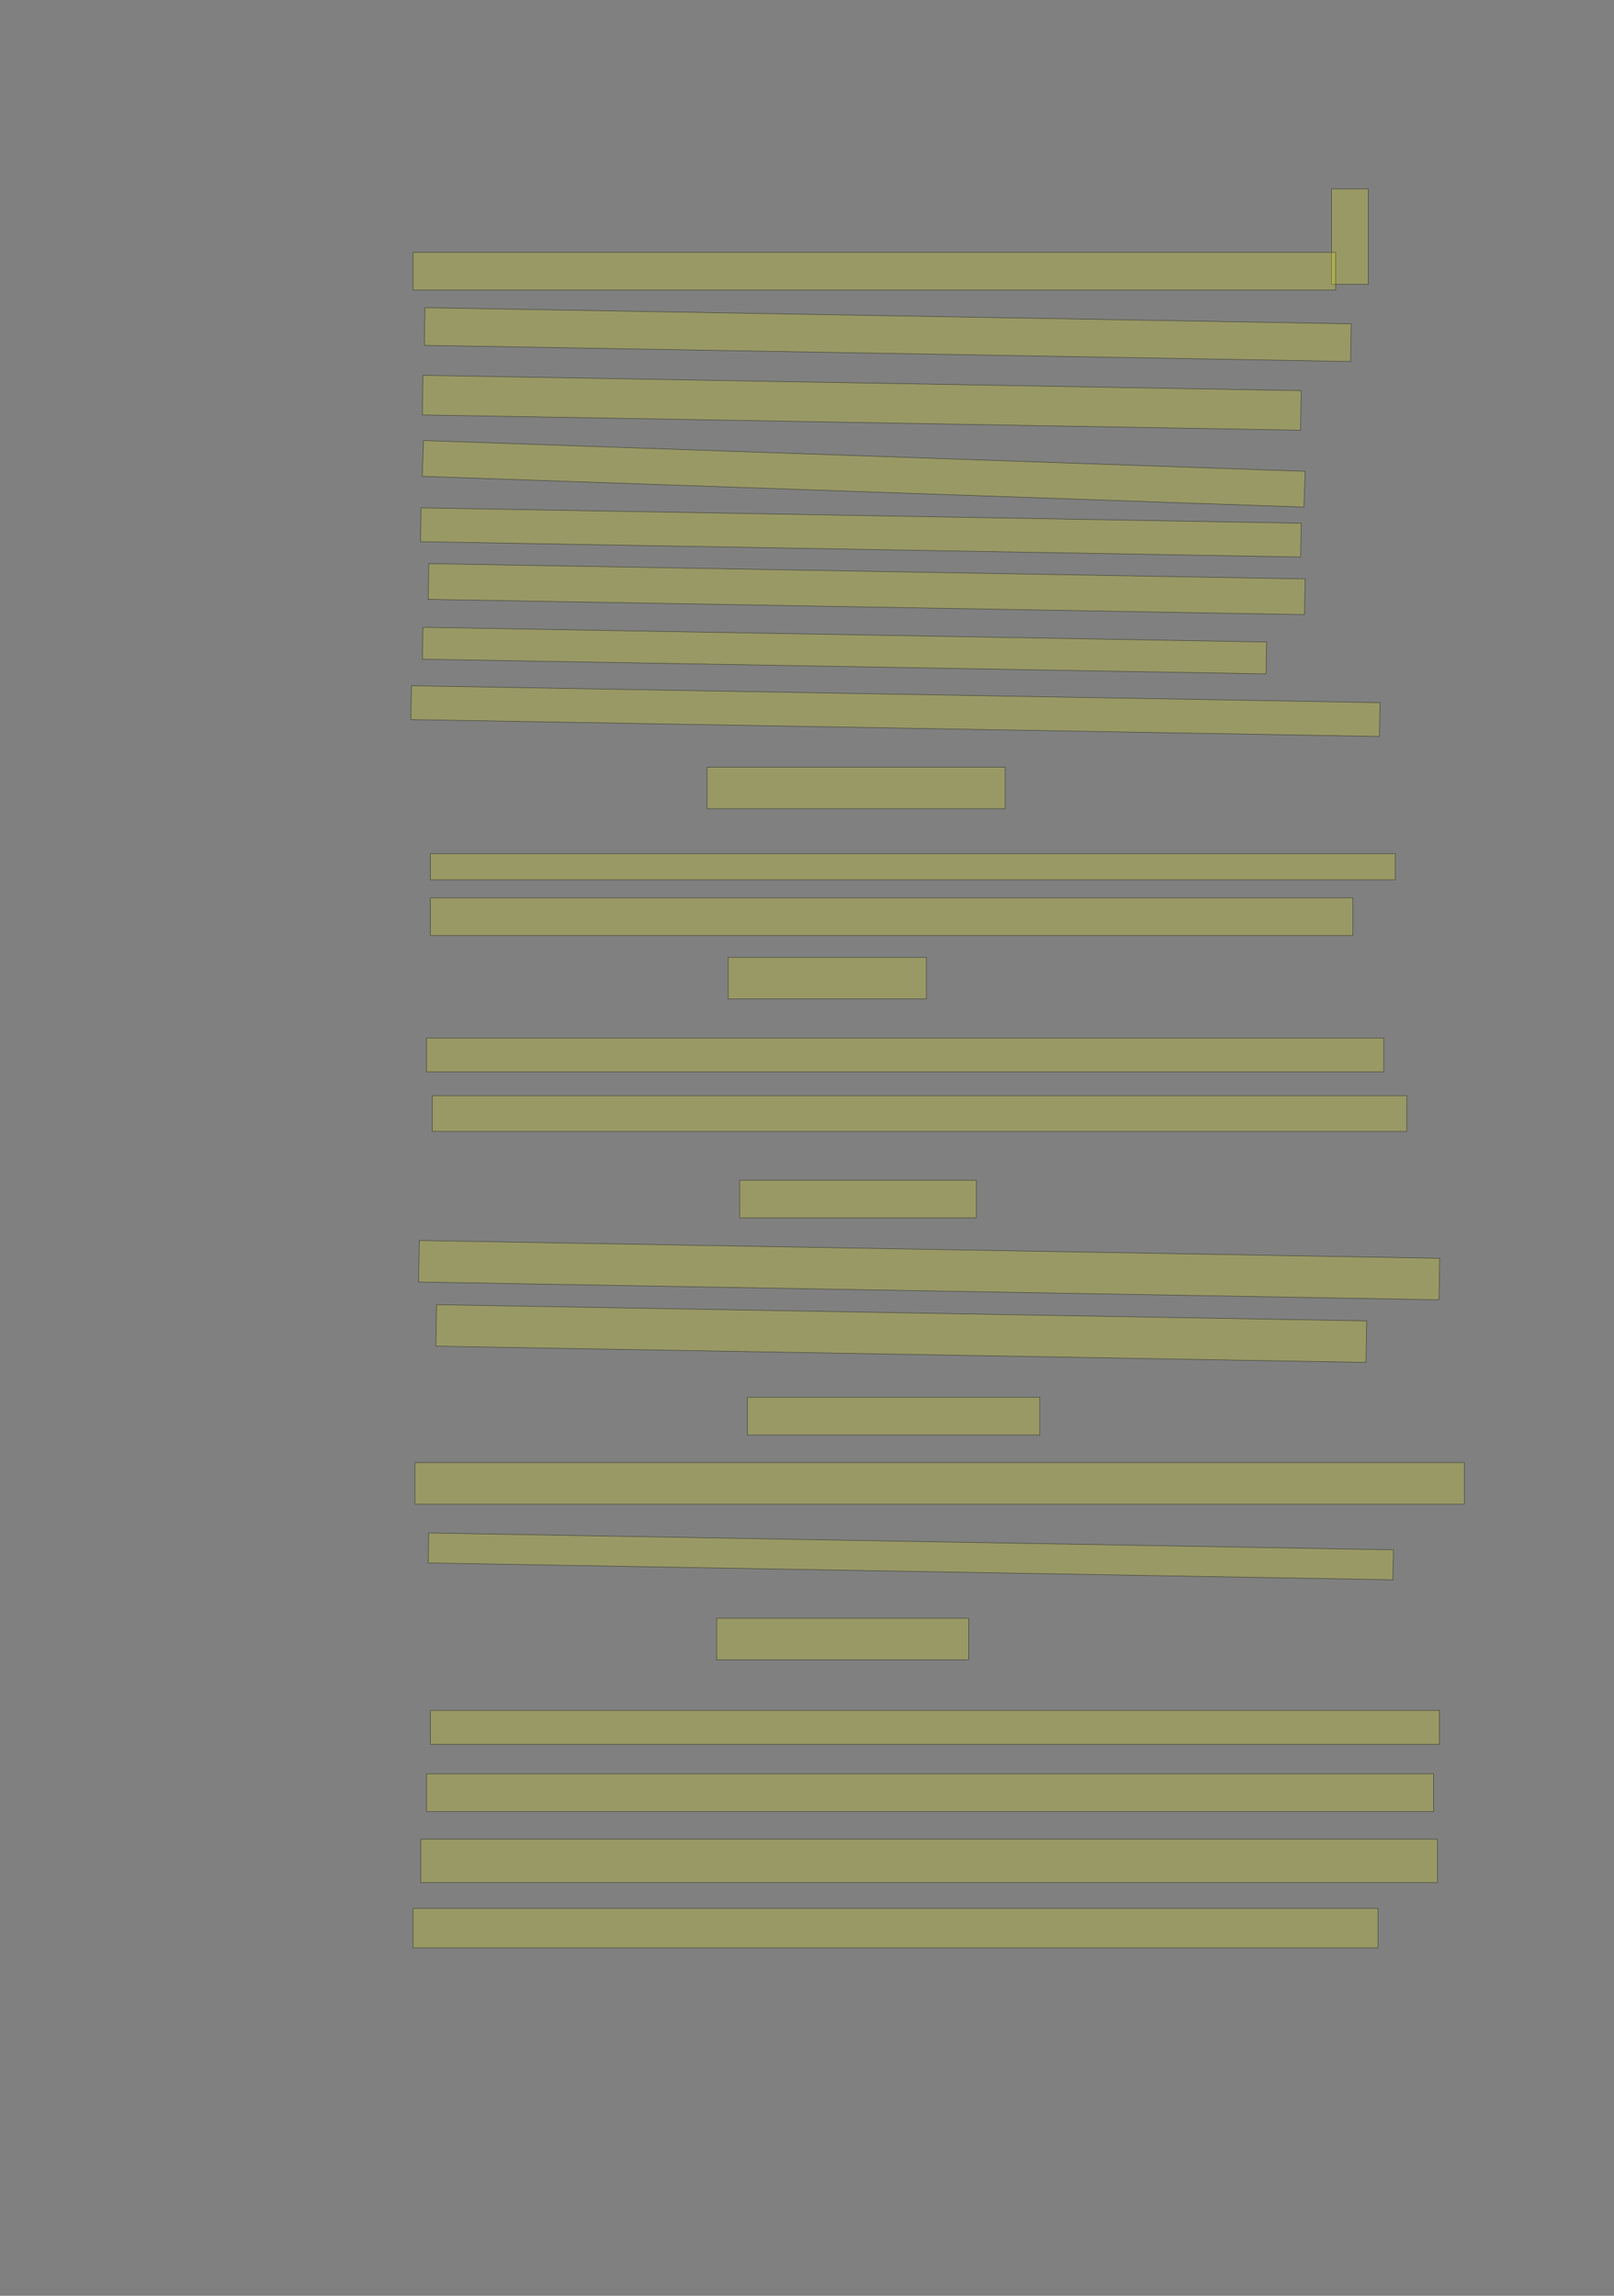 <?xml version="1.0" encoding="UTF-8" standalone="no"?><svg xmlns="http://www.w3.org/2000/svg" xmlns:xlink="http://www.w3.org/1999/xlink" height="4268" width="3000">
 <rect width="100%" height="100%" fill="#808080" stroke="none"/>
 <g>
  <title>Layer 1</title>
  <rect class=" imageannotationLine imageannotationLinked" fill="#FFFF00" fill-opacity="0.2" height="177.143" id="svg_2" stroke="#000000" stroke-opacity="0.5" width="68.331" x="2475.001" xlink:href="#la" y="351.285"/>
  <rect class=" imageannotationLine imageannotationLinked" fill="#FFFF00" fill-opacity="0.2" height="70" id="svg_4" stroke="#000000" stroke-opacity="0.5" width="1714.762" x="767.855" xlink:href="#lb" y="469.142"/>
  <rect class=" imageannotationLine imageannotationLinked" fill="#FFFF00" fill-opacity="0.2" height="70.001" id="svg_6" stroke="#000000" stroke-opacity="0.5" transform="rotate(1, 1650.18, 621.998)" width="1721.905" x="789.221" xlink:href="#lc" y="586.998"/>
  <rect class=" imageannotationLine imageannotationLinked" fill="#FFFF00" fill-opacity="0.2" height="73.572" id="svg_8" stroke="#000000" stroke-opacity="0.5" transform="rotate(1, 1601.8, 748.783)" width="1632.619" x="785.494" xlink:href="#ld" y="711.996"/>
  <rect class=" imageannotationLine imageannotationLinked" fill="#FFFF00" fill-opacity="0.2" height="66.56" id="svg_10" stroke="#000000" stroke-opacity="0.5" transform="rotate(2, 1605.41, 880.861)" width="1639.762" x="785.528" xlink:href="#le" y="847.58"/>
  <rect class=" imageannotationLine imageannotationLinked" fill="#FFFF00" fill-opacity="0.2" height="62.86" id="svg_12" stroke="#000000" stroke-opacity="0.5" transform="rotate(1, 1600.11, 989.857)" width="1636.19" x="782.016" xlink:href="#lf" y="958.425"/>
  <rect class=" imageannotationLine imageannotationLinked" fill="#FFFF00" fill-opacity="0.2" height="66.368" id="svg_14" stroke="#000000" stroke-opacity="0.5" transform="rotate(1, 1610.86, 1095.24)" width="1629.047" x="796.333" xlink:href="#lg" y="1062.06"/>
  <rect class=" imageannotationLine imageannotationLinked" fill="#FFFF00" fill-opacity="0.2" height="59.289" id="svg_16" stroke="#000000" stroke-opacity="0.5" transform="rotate(1, 1569.72, 1209.5)" width="1568.333" x="785.557" xlink:href="#lh" y="1179.853"/>
  <rect class=" imageannotationLine imageannotationLinked" fill="#FFFF00" fill-opacity="0.2" height="62.86" id="svg_18" stroke="#000000" stroke-opacity="0.5" transform="rotate(1, 1664.4, 1322)" width="1800.476" x="764.159" xlink:href="#li" y="1290.568"/>
  <rect class=" imageannotationLine imageannotationLinked" fill="#FFFF00" fill-opacity="0.2" height="77.143" id="svg_20" stroke="#000000" stroke-opacity="0.5" width="554.047" x="1314.285" xlink:href="#lj" y="1426.286"/>
  <rect class=" imageannotationLine imageannotationLinked" fill="#FFFF00" fill-opacity="0.2" height="48.572" id="svg_22" stroke="#000000" stroke-opacity="0.5" width="1793.333" x="799.998" xlink:href="#lk" y="1587"/>
  <rect class=" imageannotationLine imageannotationLinked" fill="#FFFF00" fill-opacity="0.2" height="70" id="svg_24" stroke="#000000" stroke-opacity="0.5" width="1714.762" x="799.998" xlink:href="#ll" y="1669.143"/>
  <rect class=" imageannotationLine imageannotationLinked" fill="#FFFF00" fill-opacity="0.2" height="77.143" id="svg_26" stroke="#000000" stroke-opacity="0.5" width="368.332" x="1353.571" xlink:href="#lm" y="1779.857"/>
  <rect class=" imageannotationLine imageannotationLinked" fill="#FFFF00" fill-opacity="0.2" height="62.857" id="svg_28" stroke="#000000" stroke-opacity="0.5" width="1779.047" x="792.855" xlink:href="#ln" y="1929.857"/>
  <rect class=" imageannotationLine imageannotationLinked" fill="#FFFF00" fill-opacity="0.2" height="66.429" id="svg_30" stroke="#000000" stroke-opacity="0.5" width="1811.19" x="803.569" xlink:href="#lo" y="2037"/>
  <rect class=" imageannotationLine imageannotationLinked" fill="#FFFF00" fill-opacity="0.2" height="70" id="svg_32" stroke="#000000" stroke-opacity="0.5" width="439.762" x="1375" xlink:href="#lp" y="2194.143"/>
  <rect class=" imageannotationLine imageannotationLinked" fill="#FFFF00" fill-opacity="0.2" height="77.143" id="svg_34" stroke="#000000" stroke-opacity="0.5" transform="rotate(1, 1727.02, 2361.29)" width="1896.905" x="778.569" xlink:href="#lq" y="2322.714"/>
  <rect class=" imageannotationLine imageannotationLinked" fill="#FFFF00" fill-opacity="0.2" height="77.143" id="svg_36" stroke="#000000" stroke-opacity="0.5" transform="rotate(1, 1675.23, 2479.14)" width="1729.048" x="810.712" xlink:href="#lr" y="2440.571"/>
  <rect class=" imageannotationLine imageannotationLinked" fill="#FFFF00" fill-opacity="0.2" height="70" id="svg_38" stroke="#000000" stroke-opacity="0.5" width="543.332" x="1389.285" xlink:href="#ls" y="2597.714"/>
  <rect class=" imageannotationLine imageannotationLinked" fill="#FFFF00" fill-opacity="0.2" height="77.143" id="svg_40" stroke="#000000" stroke-opacity="0.5" width="1950.476" x="771.427" xlink:href="#lt" y="2719.143"/>
  <rect class=" imageannotationLine imageannotationLinked" fill="#FFFF00" fill-opacity="0.2" height="55.718" id="svg_42" stroke="#000000" stroke-opacity="0.5" transform="rotate(1, 1692.9, 2893.43)" width="1793.333" x="796.24" xlink:href="#lu" y="2865.567"/>
  <rect class=" imageannotationLine imageannotationLinked" fill="#FFFF00" fill-opacity="0.2" height="77.143" id="svg_44" stroke="#000000" stroke-opacity="0.5" width="468.333" x="1332.142" xlink:href="#lv" y="3008.428"/>
  <rect class=" imageannotationLine imageannotationLinked" fill="#FFFF00" fill-opacity="0.2" height="62.857" id="svg_46" stroke="#000000" stroke-opacity="0.5" width="1875.476" x="799.998" xlink:href="#lw" y="3179.857"/>
  <rect class=" imageannotationLine imageannotationLinked" fill="#FFFF00" fill-opacity="0.2" height="70" id="svg_48" stroke="#000000" stroke-opacity="0.5" width="1871.905" x="792.855" xlink:href="#lx" y="3297.714"/>
  <rect class=" imageannotationLine imageannotationLinked" fill="#FFFF00" fill-opacity="0.2" height="80.714" id="svg_50" stroke="#000000" stroke-opacity="0.5" width="1889.762" x="782.141" xlink:href="#ly" y="3419.143"/>
  <rect class=" imageannotationLine imageannotationLinked" fill="#FFFF00" fill-opacity="0.2" height="73.572" id="svg_52" stroke="#000000" stroke-opacity="0.5" width="1793.333" x="767.855" xlink:href="#lz" y="3547.714"/>
 </g>

</svg>